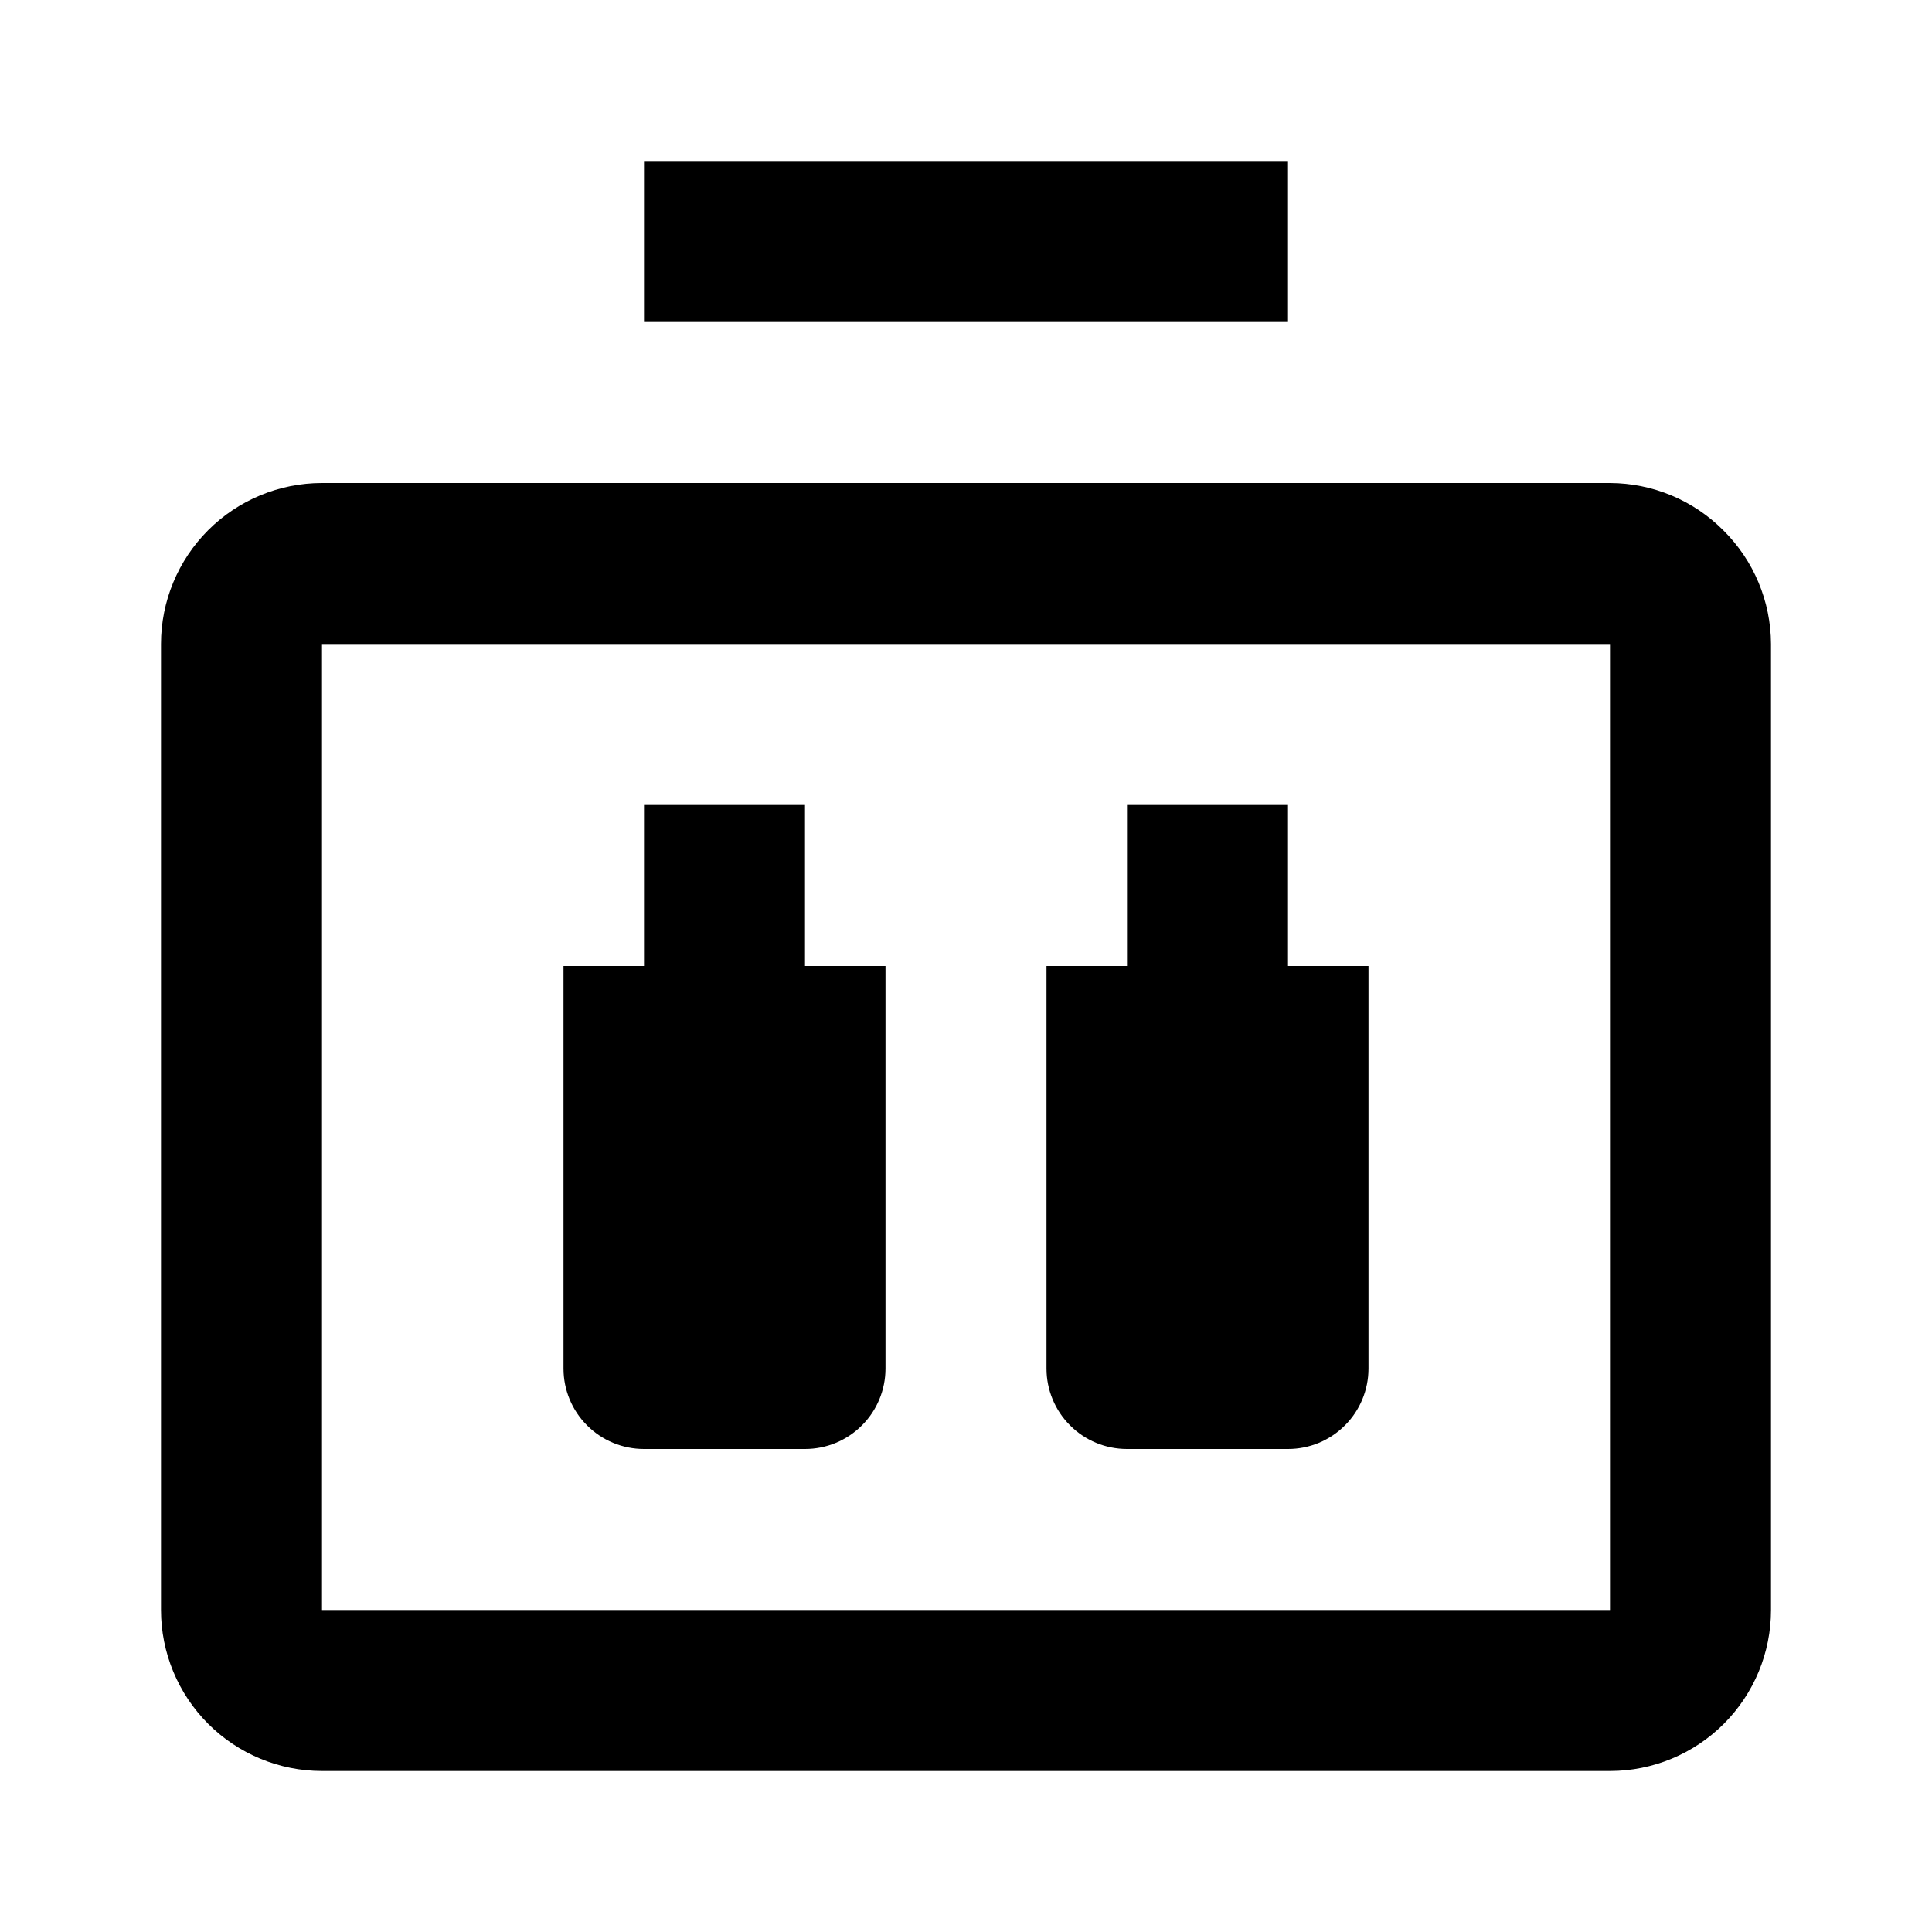 <svg id="materials" width="24" height="24" viewBox="0 0 24 24" xmlns="http://www.w3.org/2000/svg">
<path d="M16 2H8V4H16V2Z"/>
<path d="M21.41 6.59C21.037 6.214 20.53 6.002 20 6H4C3.47 6 2.961 6.211 2.586 6.586C2.211 6.961 2 7.47 2 8V20C2 20.53 2.211 21.039 2.586 21.414C2.961 21.789 3.47 22 4 22H20C20.53 22 21.039 21.789 21.414 21.414C21.789 21.039 22 20.53 22 20V8C21.998 7.47 21.786 6.963 21.41 6.59V6.59ZM20 20H4V8H20V20Z"/>
<path d="M14 18H16C16.265 18 16.52 17.895 16.707 17.707C16.895 17.52 17 17.265 17 17V12H16V10H14V12H13V17C13 17.265 13.105 17.52 13.293 17.707C13.48 17.895 13.735 18 14 18Z"/>
<path d="M8 18H10C10.265 18 10.52 17.895 10.707 17.707C10.895 17.52 11 17.265 11 17V12H10V10H8V12H7V17C7 17.265 7.105 17.52 7.293 17.707C7.48 17.895 7.735 18 8 18Z"/>
</svg>
